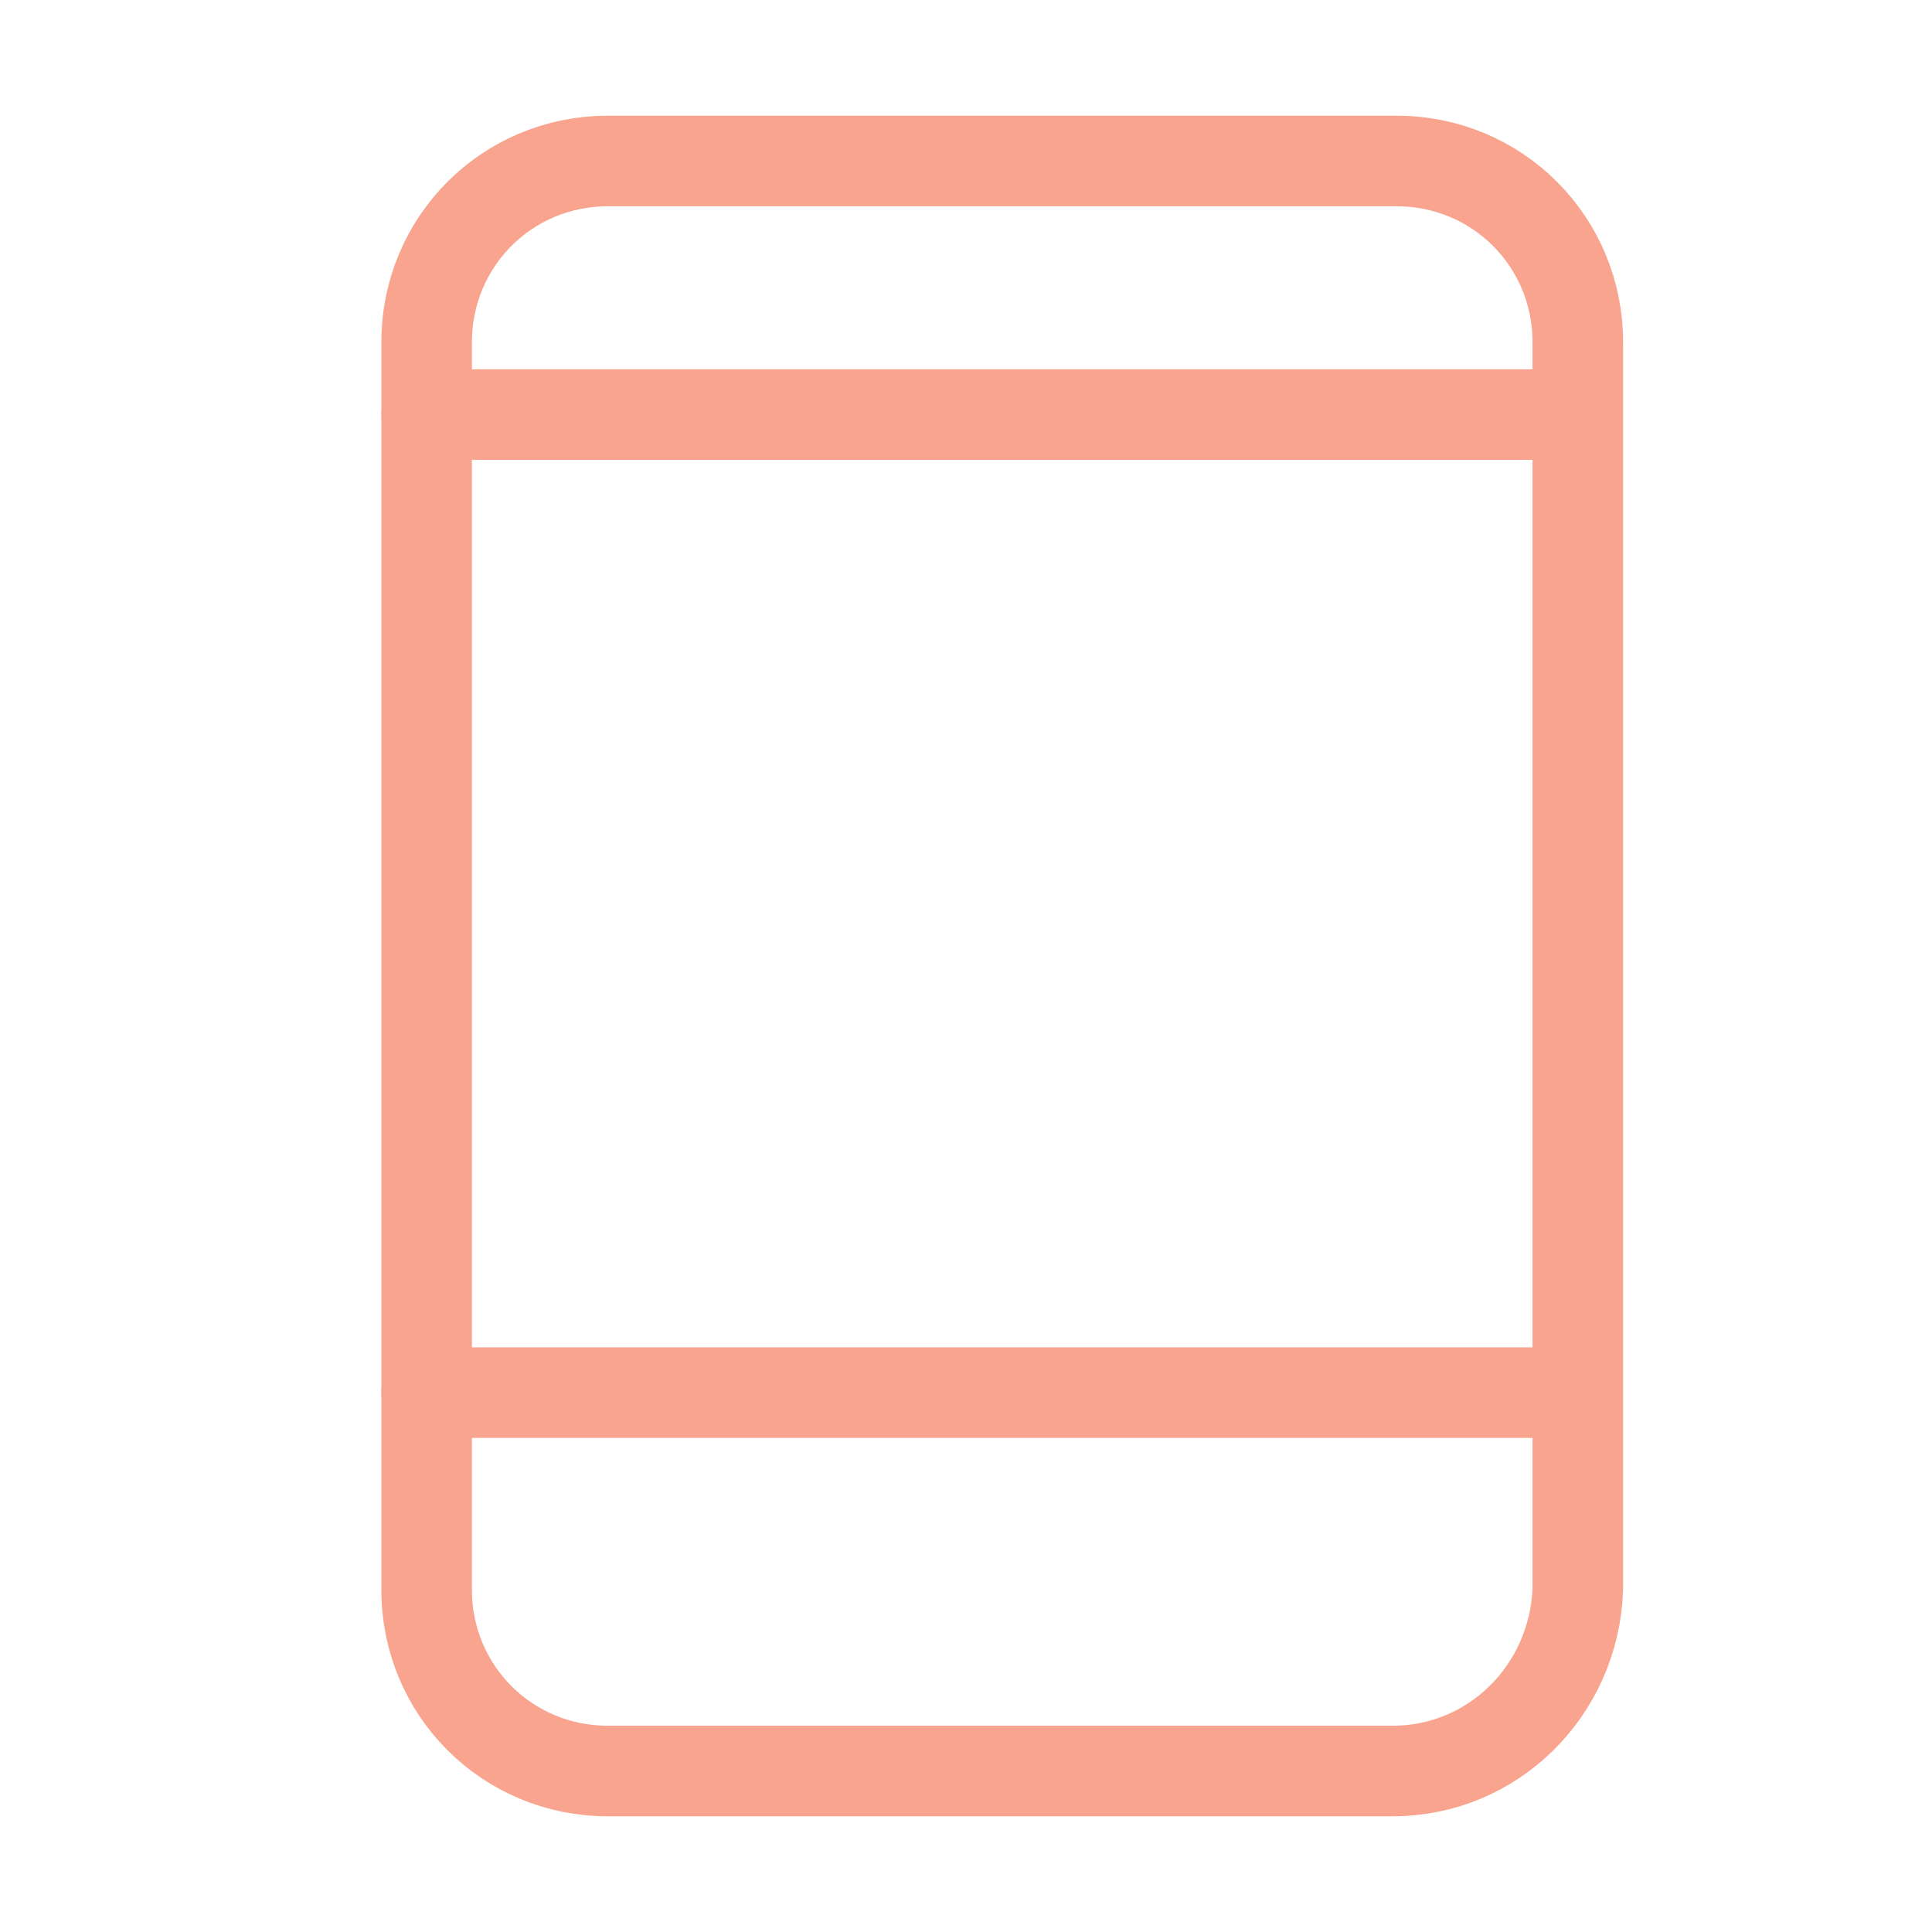 <?xml version="1.0" encoding="utf-8"?>
<!-- Generator: Adobe Illustrator 23.0.3, SVG Export Plug-In . SVG Version: 6.00 Build 0)  -->
<!DOCTYPE svg PUBLIC "-//W3C//DTD SVG 1.1//EN" "http://www.w3.org/Graphics/SVG/1.1/DTD/svg11.dtd">
<svg version="1.1" id="Layer_1" xmlns:x="http://ns.adobe.com/Extensibility/1.0/" xmlns:i="http://ns.adobe.com/AdobeIllustrator/10.0/" xmlns:graph="http://ns.adobe.com/Graphs/1.0/"
	 xmlns="http://www.w3.org/2000/svg" xmlns:xlink="http://www.w3.org/1999/xlink" x="0px" y="0px" width="48px" height="48px"
	 viewBox="0 0 48 48" style="enable-background:new 0 0 48 48;" xml:space="preserve">
<style type="text/css">
	.st0{fill:none;stroke:#F8A48E;stroke-width:2.25;stroke-linecap:round;stroke-miterlimit:10;}
</style>
<g>
	<path class="st0" d="M34.6,44H15.1c-2.5,0-4.5-2-4.5-4.5v-31c0-2.5,2-4.5,4.5-4.5h19.6c2.5,0,4.5,2,4.5,4.5v31
		C39.1,42,37.1,44,34.6,44z"/>
	<line class="st0" x1="10.6" y1="34.6" x2="39.1" y2="34.6"/>
	<line class="st0" x1="10.6" y1="10.3" x2="39.1" y2="10.3"/>
</g>
</svg>
